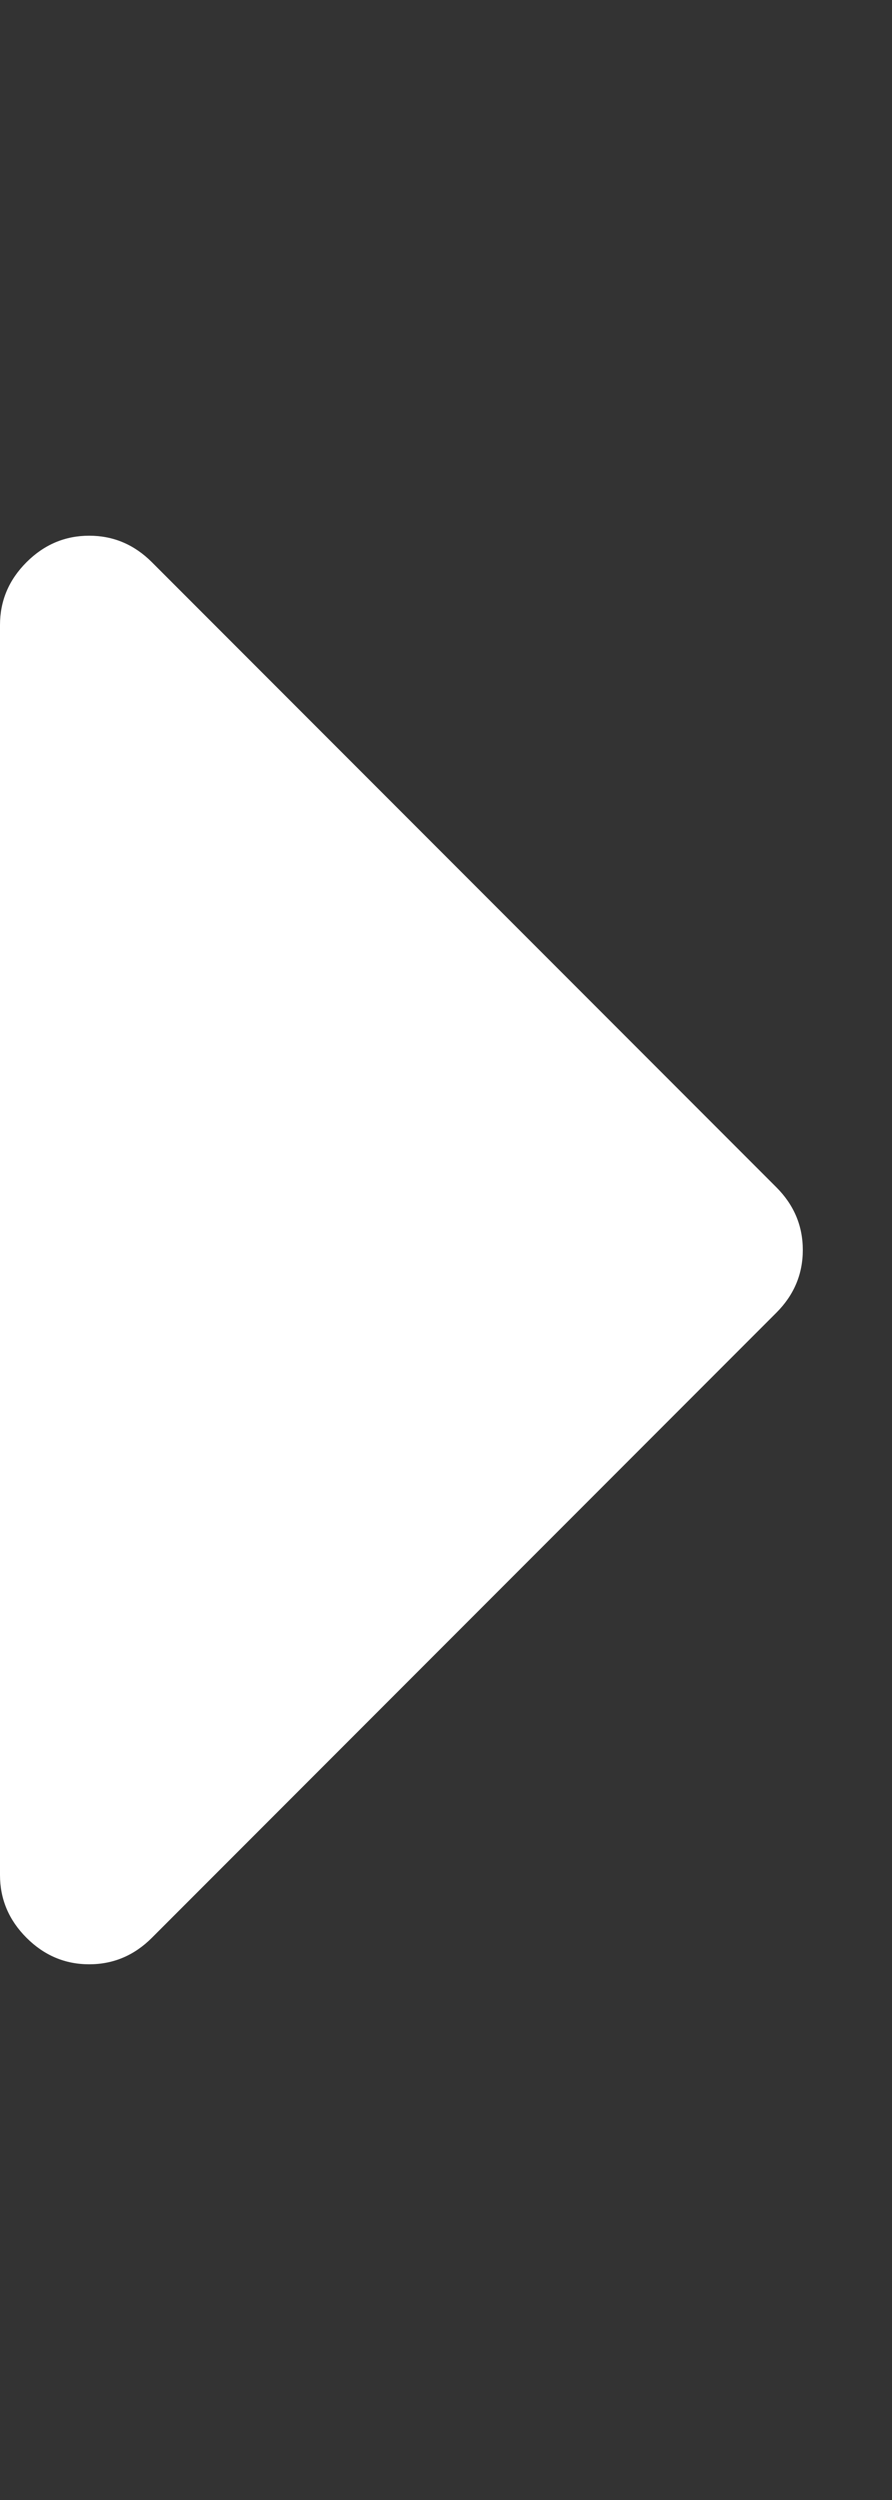 <?xml version="1.0" encoding="utf-8"?>
<!-- Generated by IcoMoon.io -->
<!DOCTYPE svg PUBLIC "-//W3C//DTD SVG 1.1//EN" "http://www.w3.org/Graphics/SVG/1.1/DTD/svg11.dtd">
<svg version="1.1" xmlns="http://www.w3.org/2000/svg" xmlns:xlink="http://www.w3.org/1999/xlink" width="10" height="28" viewBox="0 0 10 28">
<rect x="0" y="0" width="10" height="28" fill="#333333" stroke="none"/>
<path d="M9 14q0 0.406-0.297 0.703l-7 7q-0.297 0.297-0.703 0.297t-0.703-0.297-0.297-0.703v-14q0-0.406 0.297-0.703t0.703-0.297 0.703 0.297l7 7q0.297 0.297 0.297 0.703z" fill="#ffffff"></path>
</svg>
